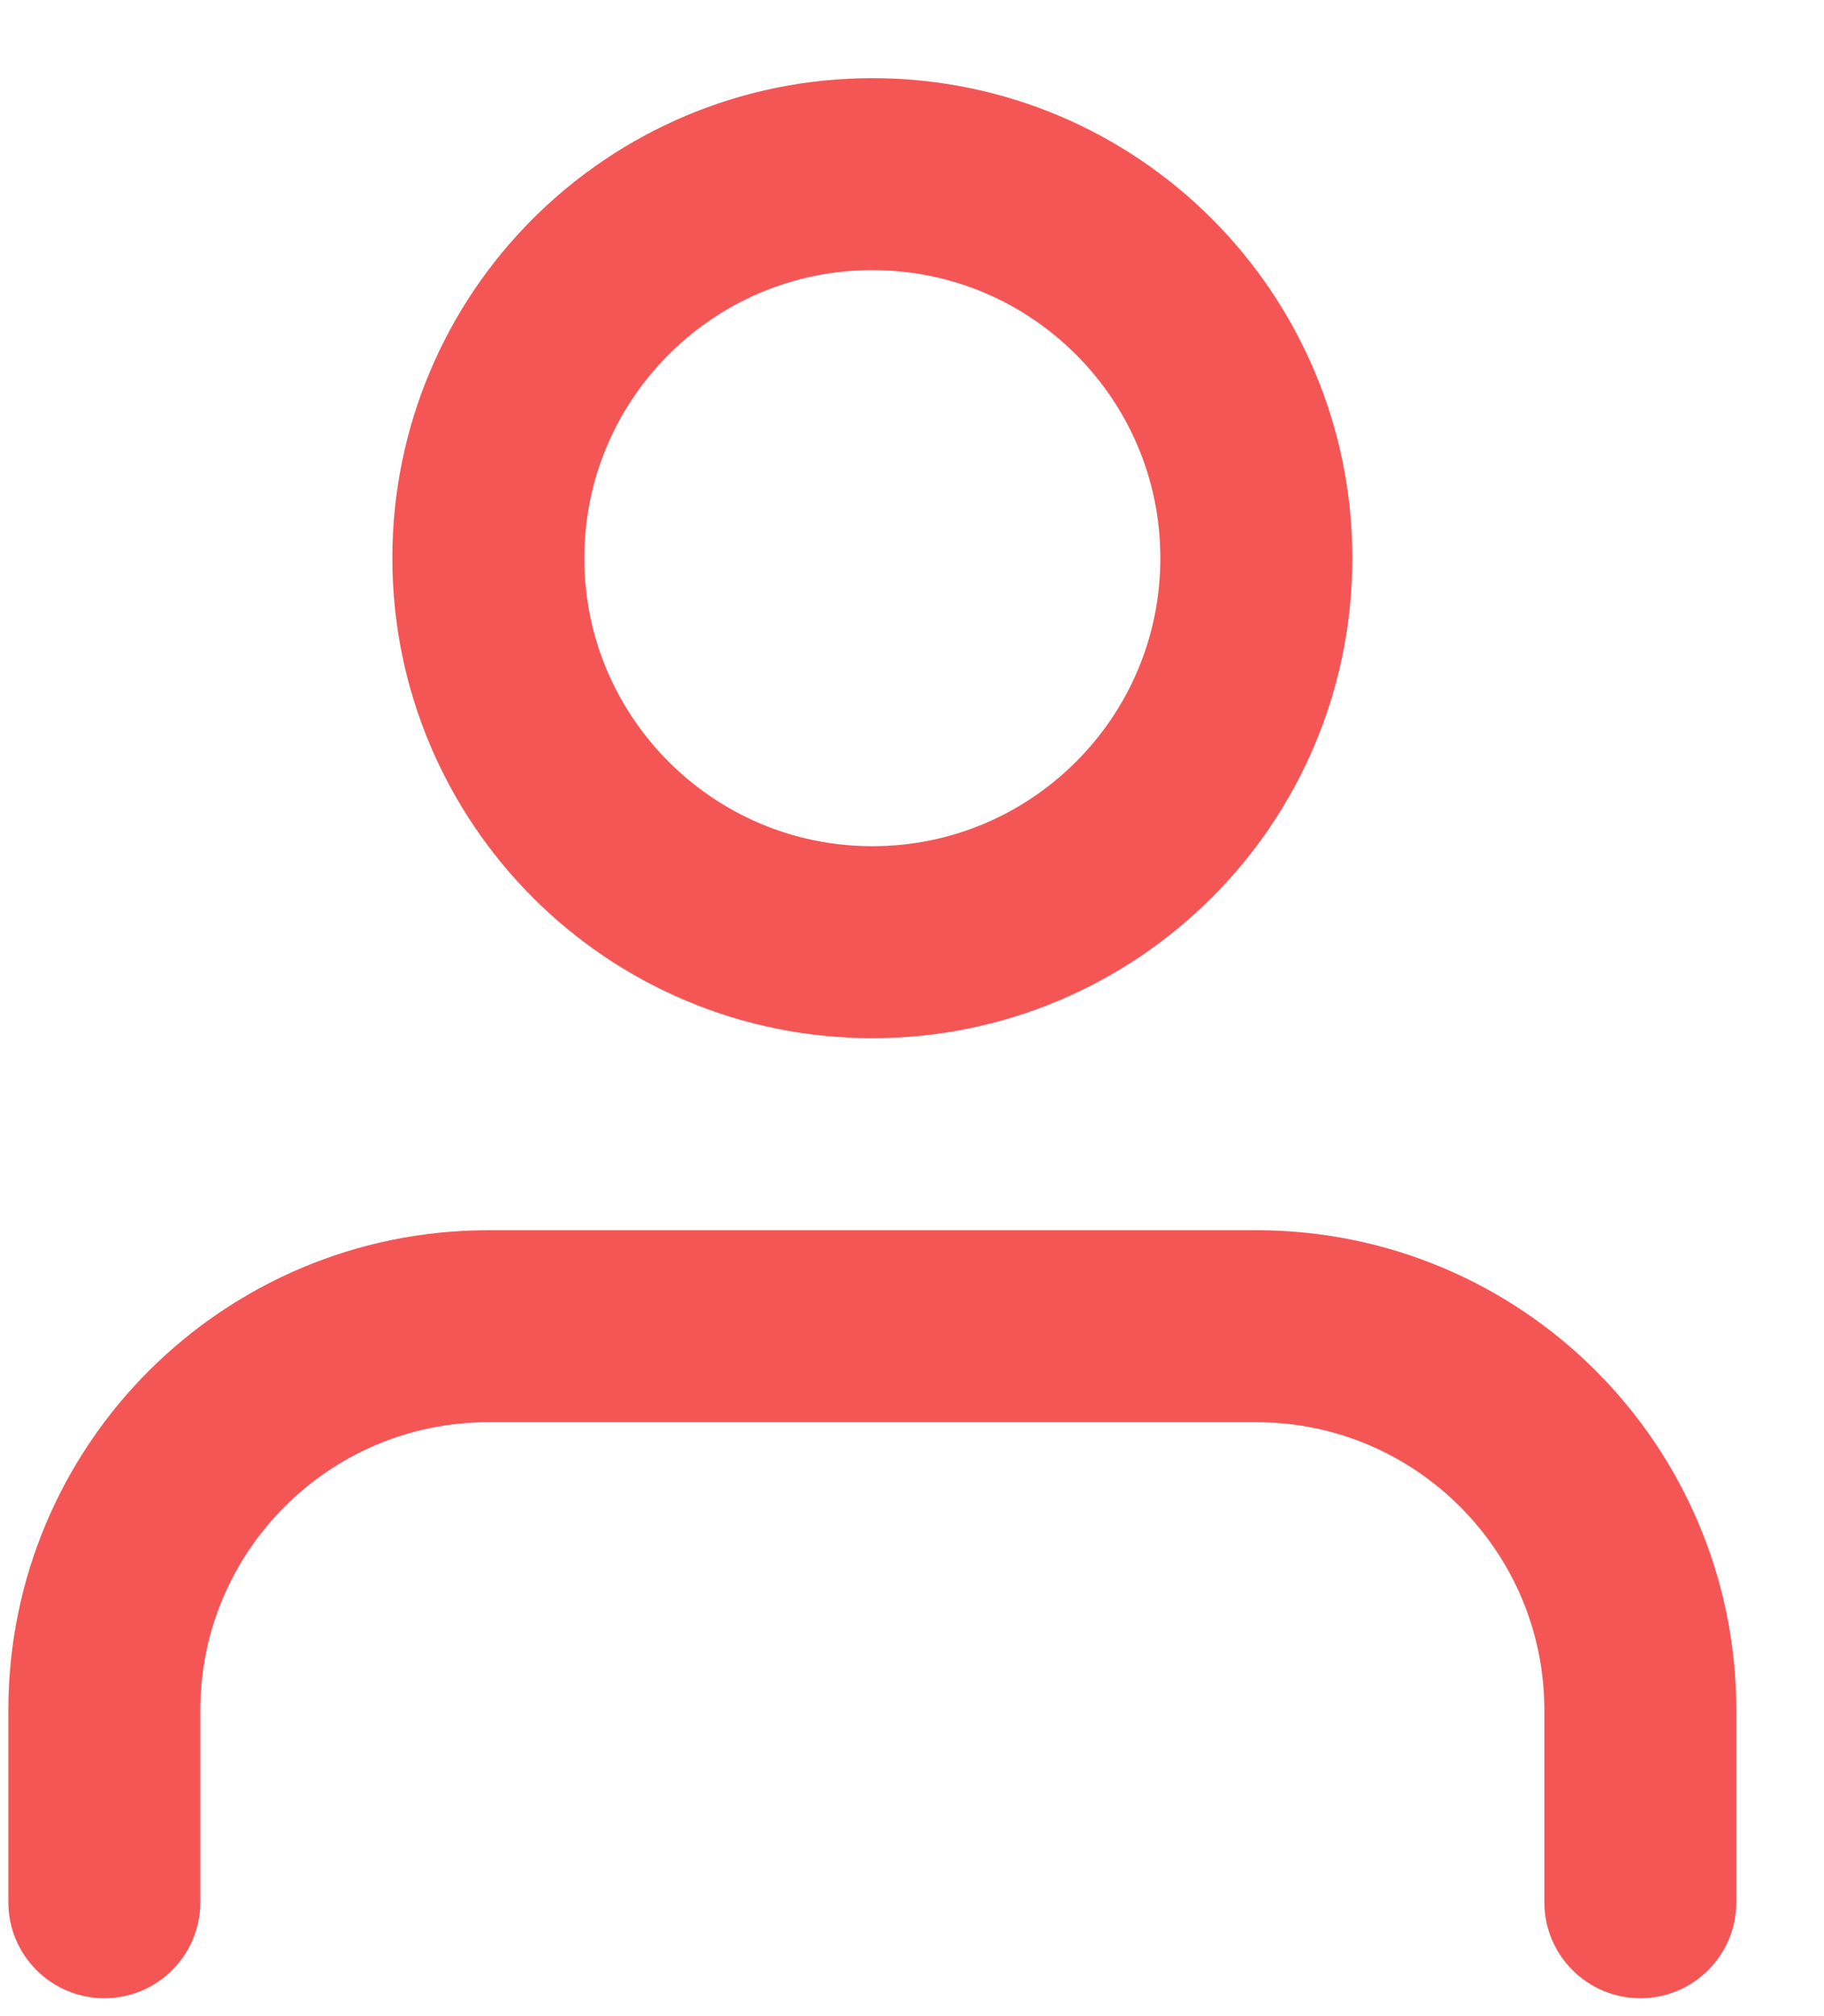 <svg width="19" height="21" viewBox="0 0 19 21" fill="none" xmlns="http://www.w3.org/2000/svg">
<path d="M18.087 19.814V17.814C18.087 16.434 17.526 15.182 16.623 14.278C15.72 13.374 14.467 12.814 13.087 12.814H5.087C3.707 12.814 2.455 13.375 1.551 14.278C0.647 15.181 0.087 16.434 0.087 17.814V19.814C0.087 20.366 0.535 20.814 1.087 20.814C1.639 20.814 2.087 20.366 2.087 19.814V17.814C2.087 16.985 2.422 16.237 2.966 15.693C3.51 15.149 4.258 14.814 5.087 14.814H13.087C13.916 14.814 14.664 15.149 15.208 15.693C15.752 16.237 16.087 16.985 16.087 17.814V19.814C16.087 20.366 16.535 20.814 17.087 20.814C17.639 20.814 18.087 20.366 18.087 19.814ZM14.087 5.814C14.087 4.434 13.526 3.182 12.623 2.278C11.72 1.374 10.467 0.814 9.087 0.814C7.707 0.814 6.455 1.375 5.551 2.278C4.647 3.181 4.087 4.434 4.087 5.814C4.087 7.194 4.648 8.446 5.551 9.35C6.454 10.254 7.707 10.814 9.087 10.814C10.467 10.814 11.719 10.253 12.623 9.35C13.527 8.447 14.087 7.194 14.087 5.814ZM12.087 5.814C12.087 6.643 11.752 7.391 11.208 7.935C10.664 8.479 9.916 8.814 9.087 8.814C8.258 8.814 7.51 8.479 6.966 7.935C6.422 7.391 6.087 6.643 6.087 5.814C6.087 4.985 6.422 4.237 6.966 3.693C7.51 3.149 8.258 2.814 9.087 2.814C9.916 2.814 10.664 3.149 11.208 3.693C11.752 4.237 12.087 4.985 12.087 5.814Z" fill="#F45656"/>
</svg>
